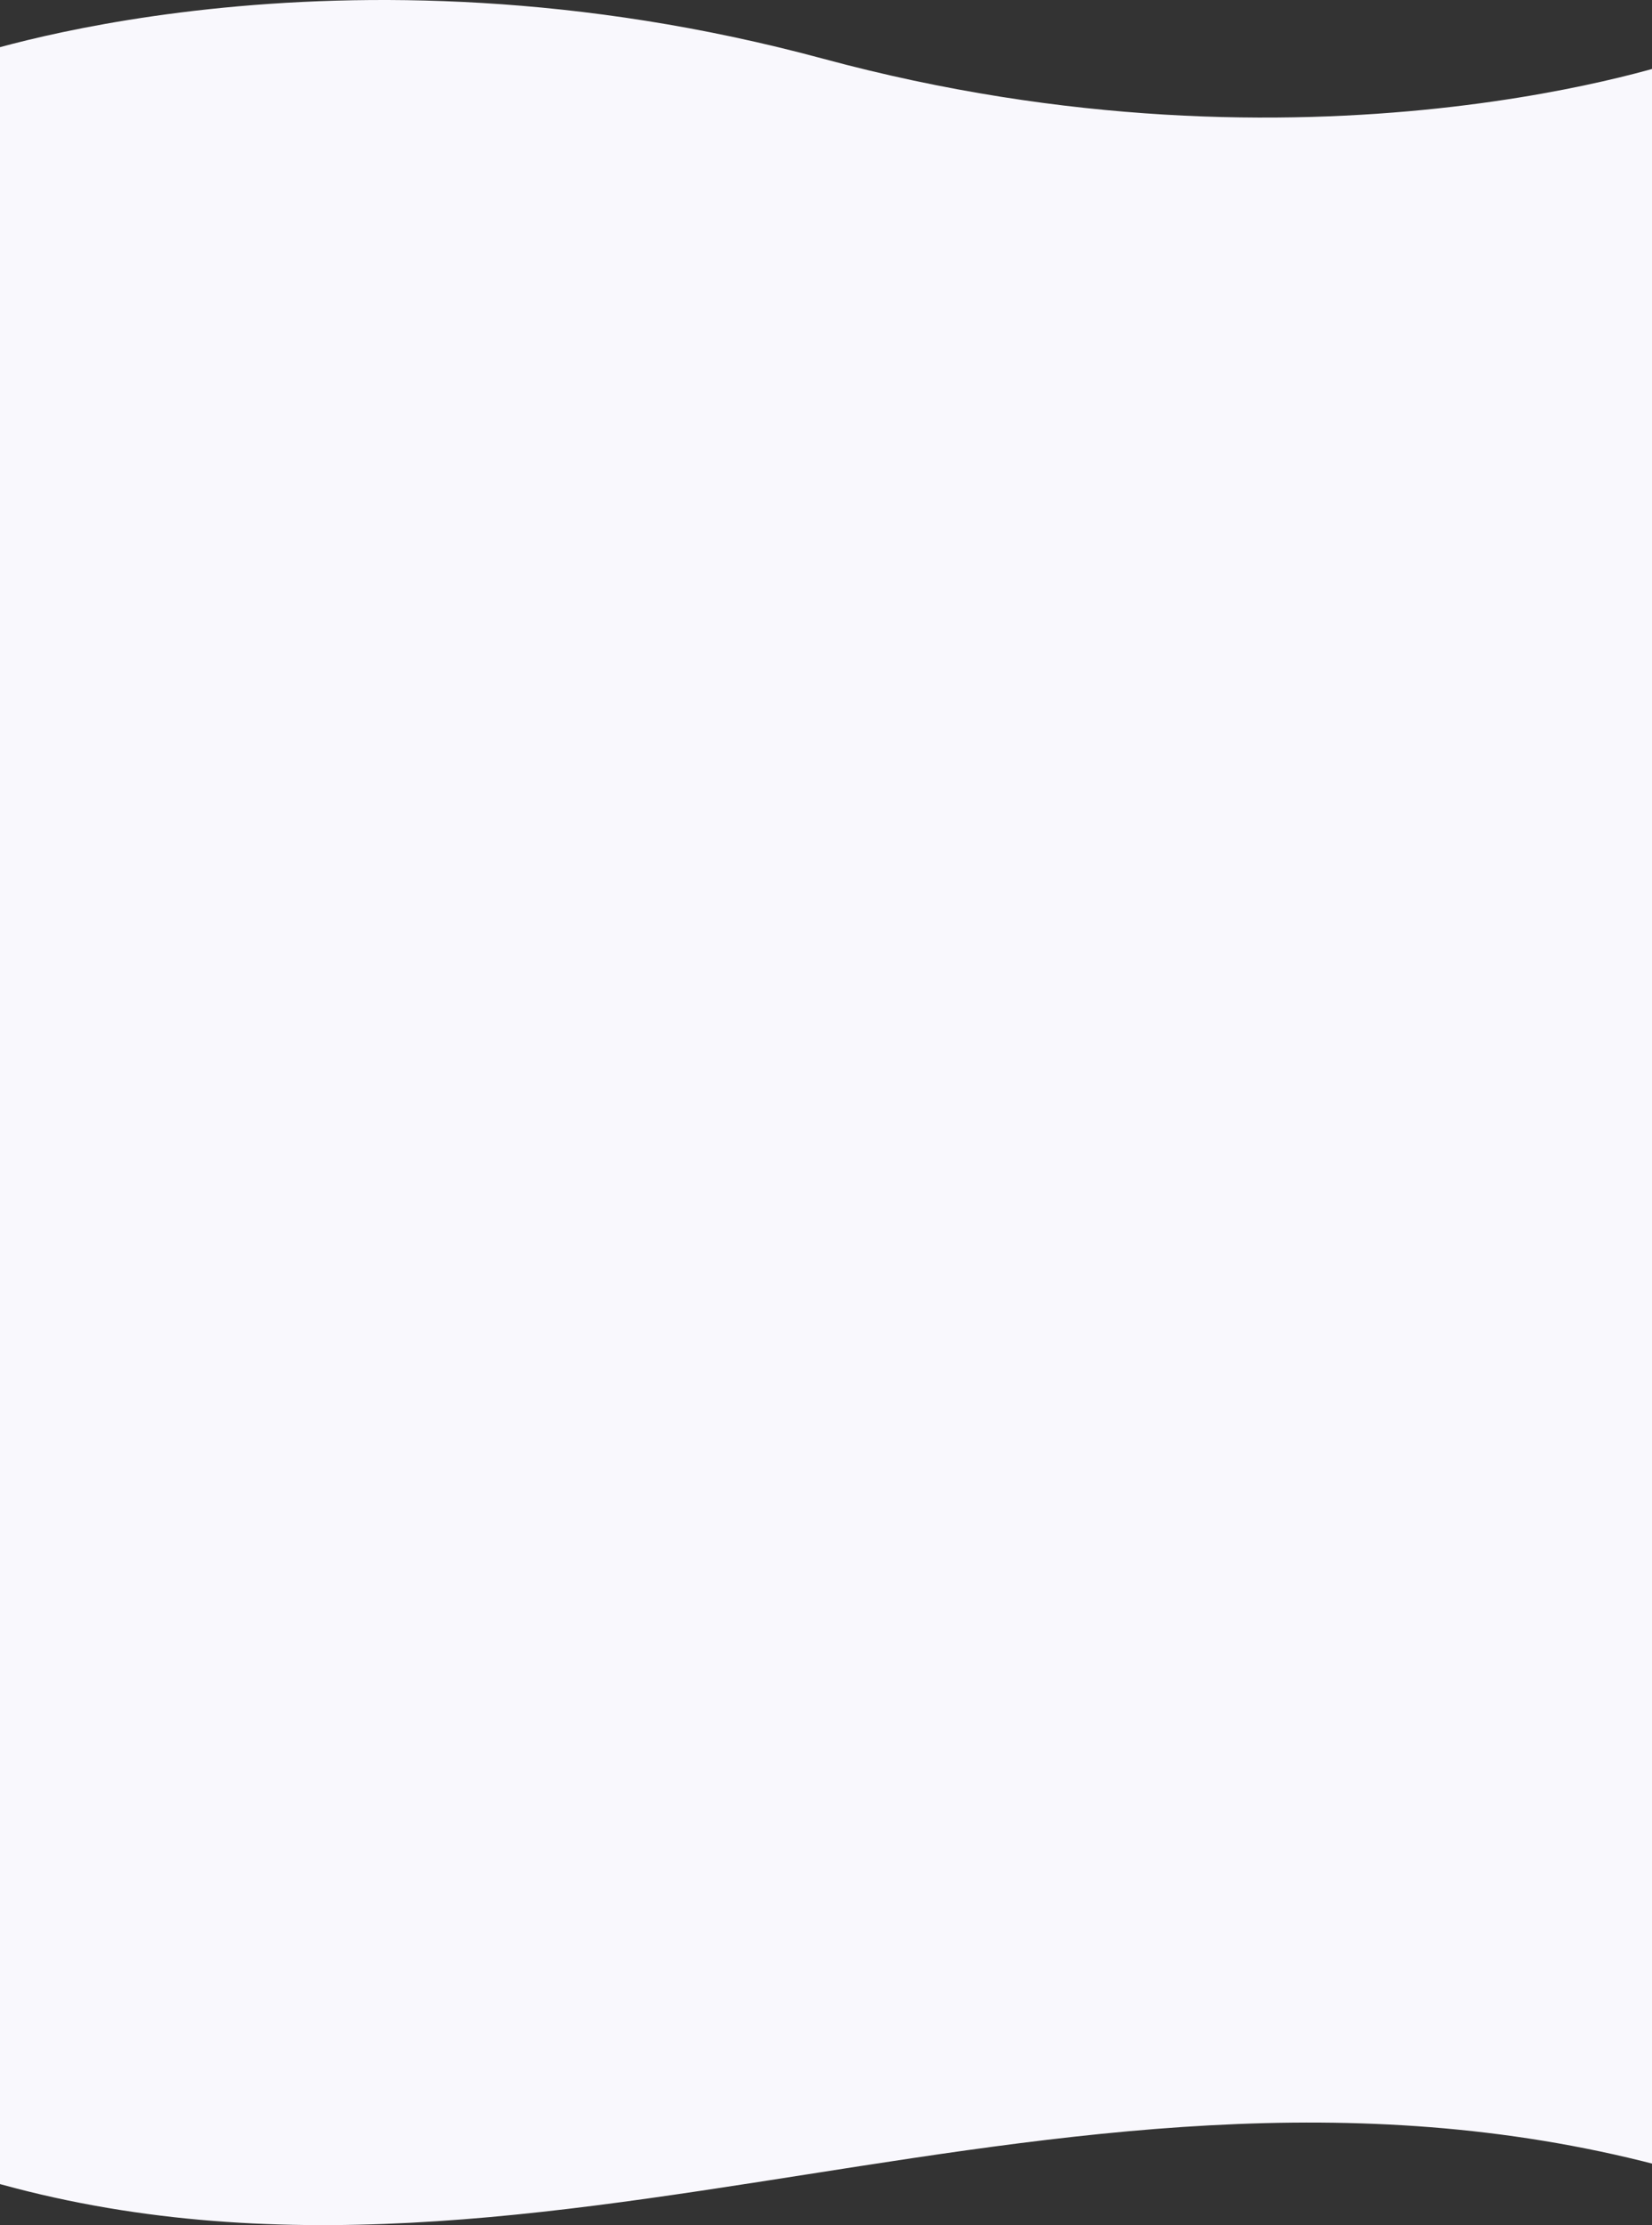 <svg width="1280" height="1724" viewBox="0 0 1280 1724" fill="none" xmlns="http://www.w3.org/2000/svg">
<rect x="0" y="0" width="1280" height="1724" fill="#333333" stroke="none"/>
<path d="M-30 45.553C-30 45.553 259 -56.941 638 45.553C1017 148.046 1306 45.553 1306 45.553V1683.34C831 1547.56 410.5 1822.82 -30 1683.34V45.553Z" fill="#F9F8FD"/>
</svg>
